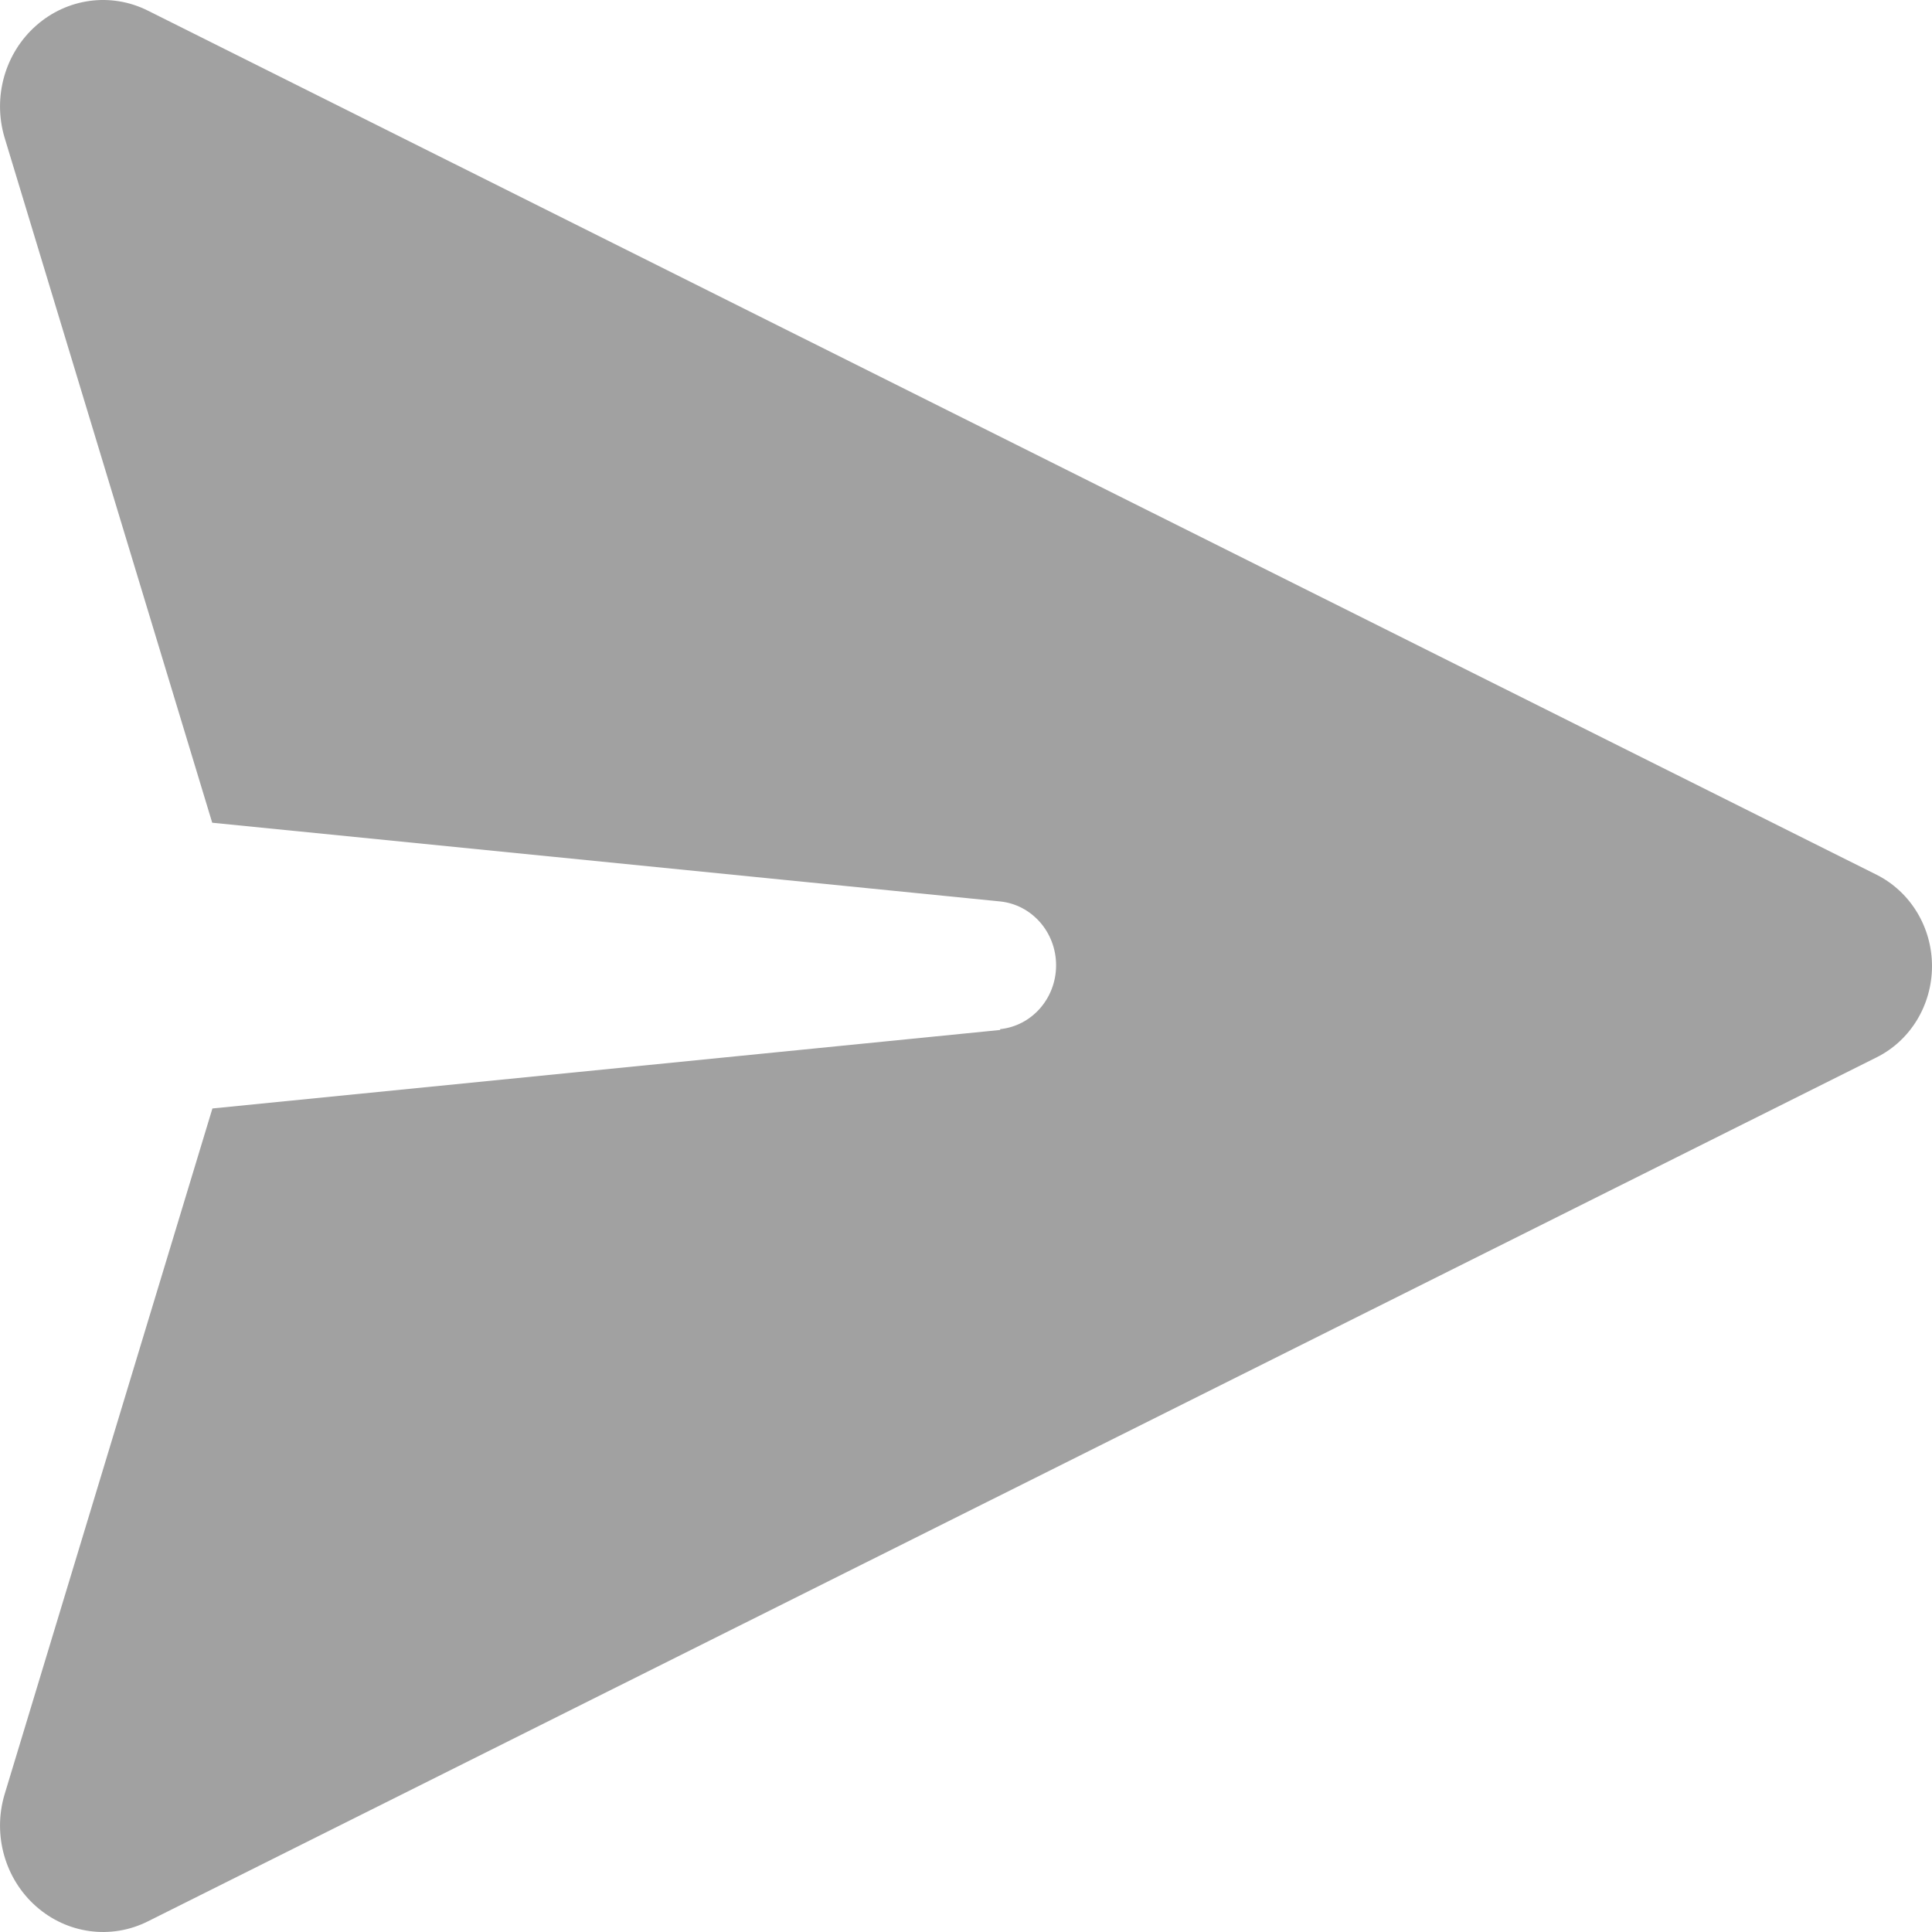 <svg width="19" height="19" viewBox="0 0 19 19" fill="none" xmlns="http://www.w3.org/2000/svg">
<path d="M9.837 10.129L2.089 10.901L0.044 17.65C-0.073 18.047 0.049 18.478 0.355 18.748C0.66 19.018 1.091 19.077 1.453 18.896L18.456 10.398C18.789 10.232 19 9.883 19 9.501C19 9.119 18.789 8.771 18.456 8.603L1.453 0.104C1.091 -0.077 0.66 -0.018 0.355 0.252C0.049 0.522 -0.073 0.953 0.044 1.35L2.087 8.091L9.835 8.865C10.148 8.897 10.386 9.168 10.386 9.493C10.386 9.818 10.148 10.089 9.835 10.121L9.837 10.129Z" fill="#A1A1A1"/>
</svg>
